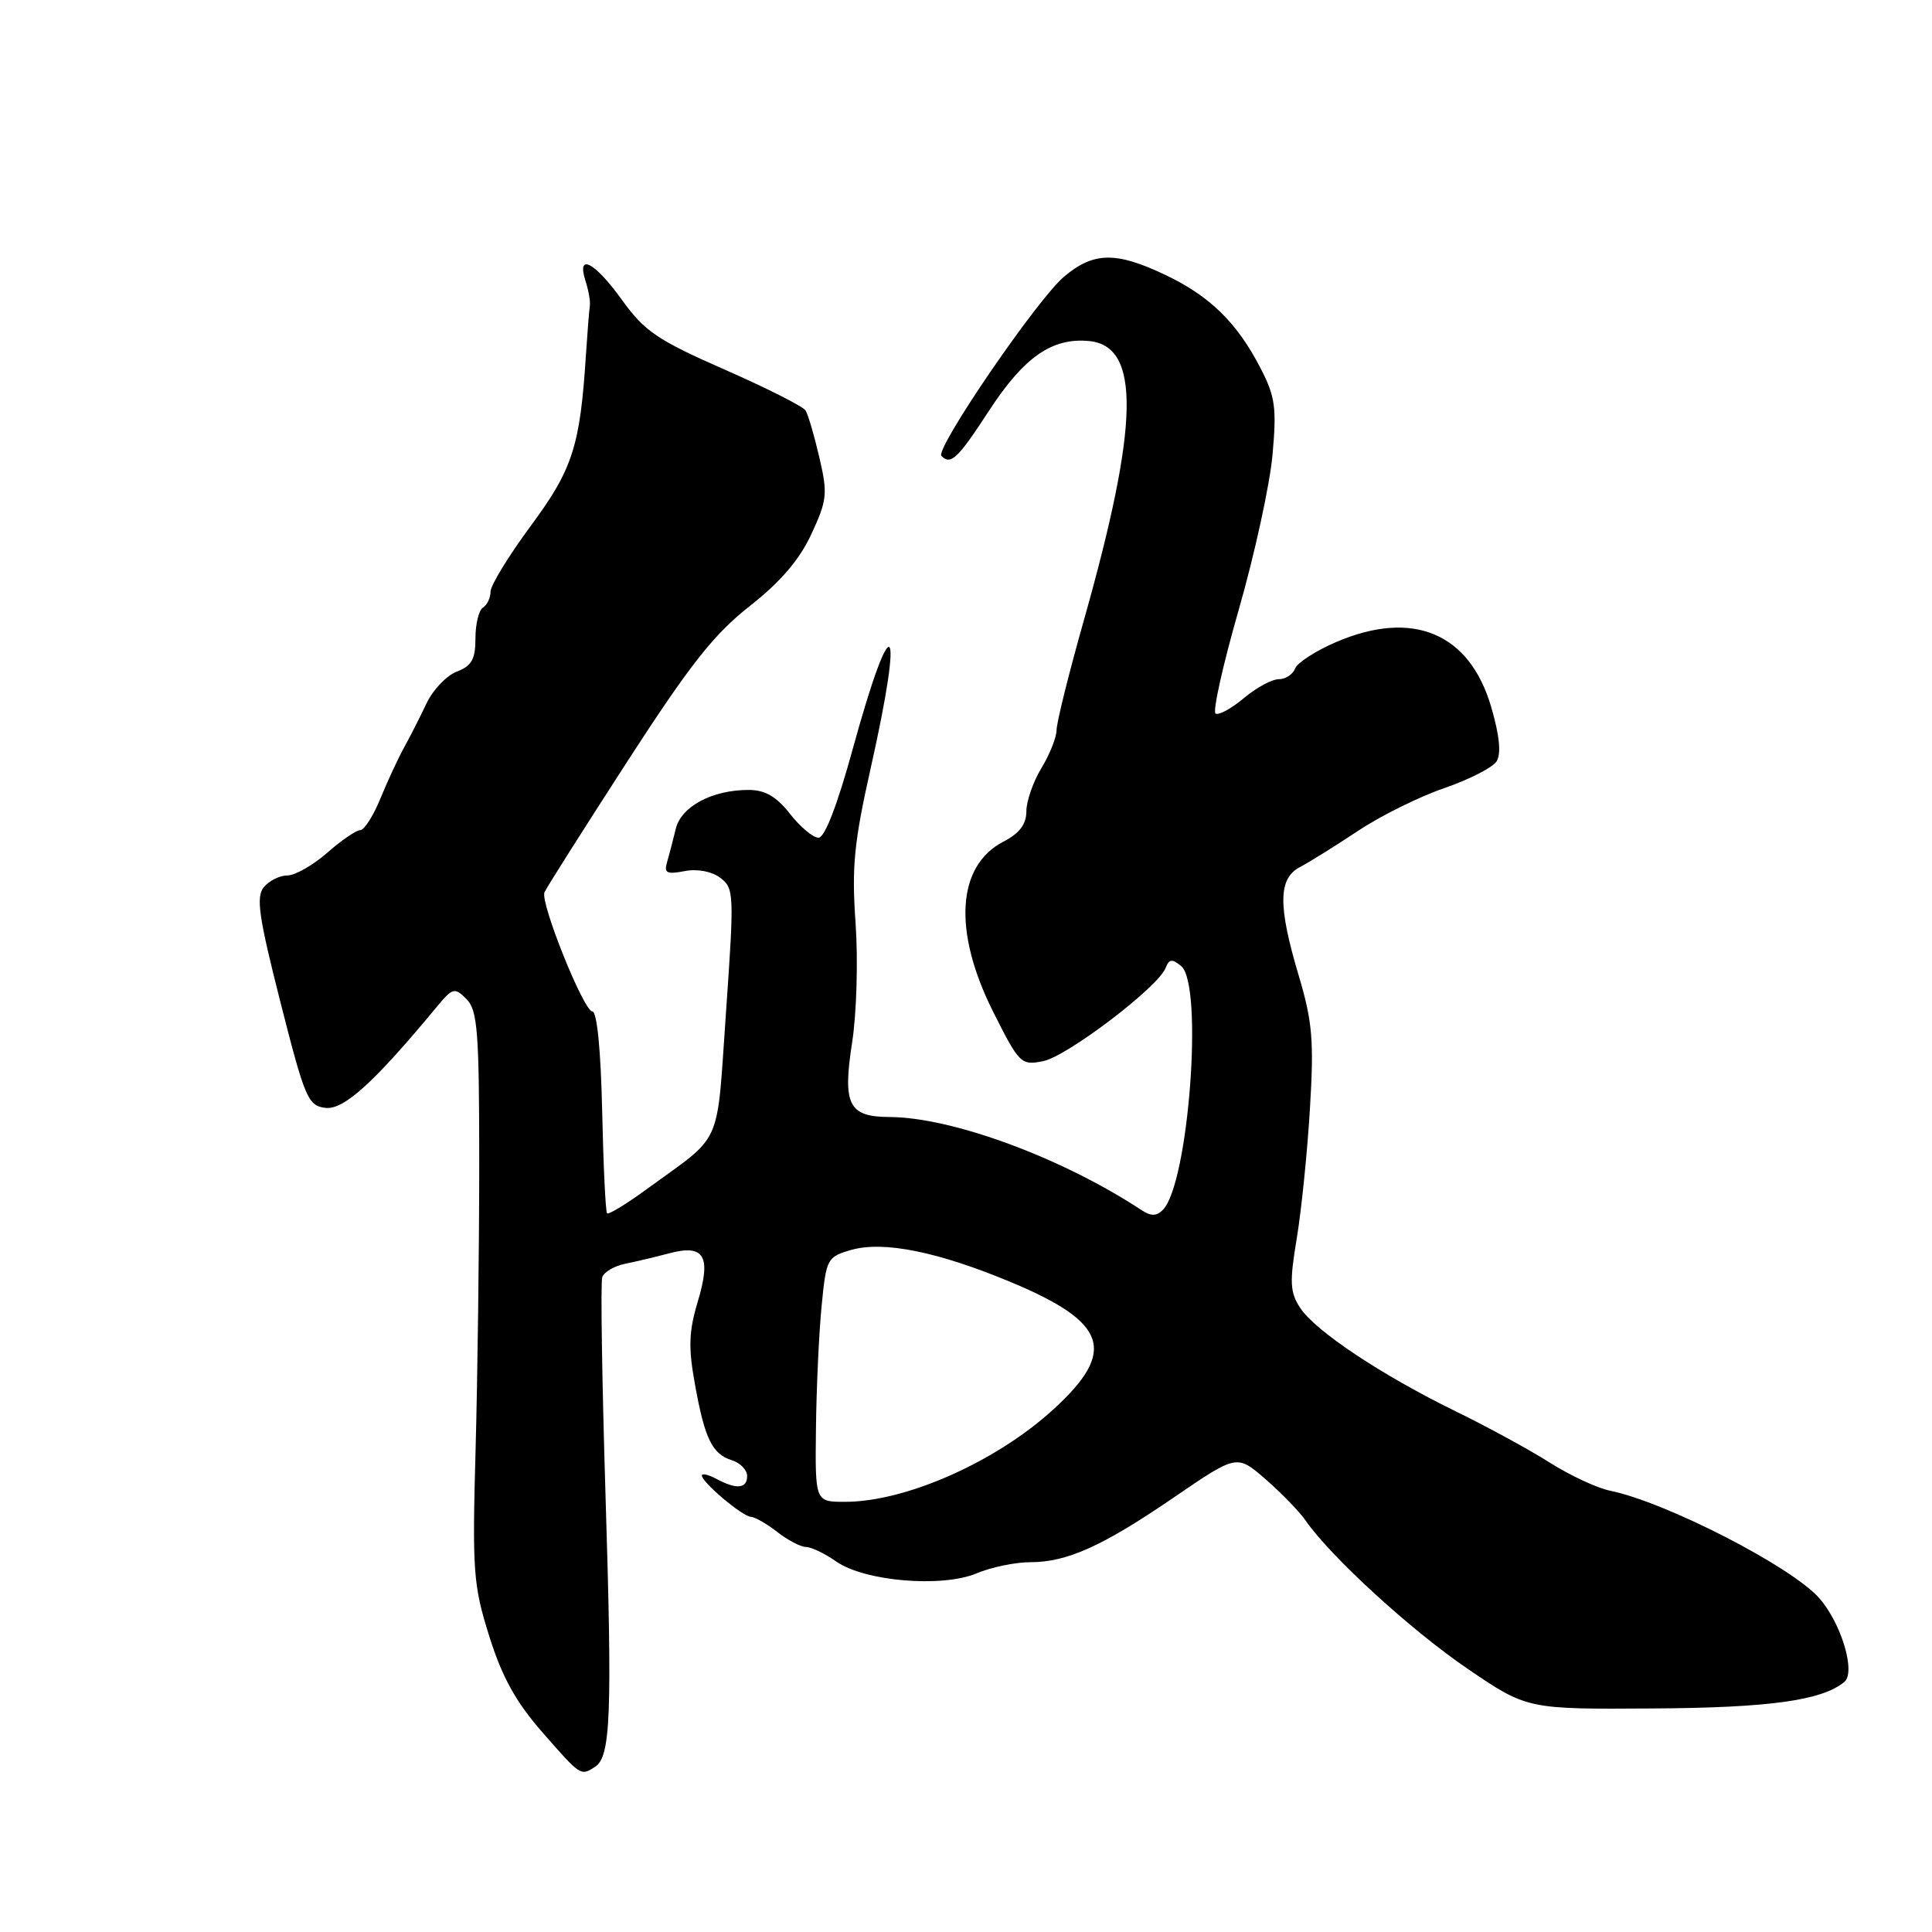 <?xml version="1.0" encoding="UTF-8" standalone="no"?>
<!DOCTYPE svg PUBLIC "-//W3C//DTD SVG 1.1//EN" "http://www.w3.org/Graphics/SVG/1.1/DTD/svg11.dtd" >
<svg xmlns="http://www.w3.org/2000/svg" xmlns:xlink="http://www.w3.org/1999/xlink" version="1.1" viewBox="0 0 256 256">
 <g >
 <path fill="currentColor"
d=" M 78.83 234.13 C 80.93 232.80 81.14 227.31 80.23 198.00 C 79.77 182.88 79.57 169.93 79.80 169.24 C 80.03 168.55 81.41 167.74 82.86 167.45 C 84.31 167.16 86.95 166.53 88.71 166.06 C 93.34 164.84 94.27 166.44 92.45 172.50 C 91.27 176.42 91.20 178.57 92.08 183.41 C 93.39 190.68 94.36 192.66 97.00 193.50 C 98.10 193.85 99.00 194.78 99.00 195.57 C 99.00 197.26 97.61 197.40 94.93 195.96 C 93.87 195.40 93.00 195.19 93.00 195.51 C 93.00 196.41 98.37 200.93 99.50 200.99 C 100.05 201.02 101.62 201.92 103.00 203.00 C 104.38 204.08 106.08 204.97 106.79 204.98 C 107.50 204.99 109.30 205.85 110.79 206.90 C 114.55 209.54 124.79 210.40 129.40 208.48 C 131.34 207.66 134.54 207.00 136.50 207.00 C 141.41 207.00 146.11 204.88 155.70 198.31 C 163.90 192.71 163.90 192.71 167.70 196.01 C 169.79 197.83 172.18 200.29 173.00 201.48 C 176.31 206.26 186.94 215.99 194.42 221.09 C 202.35 226.49 202.35 226.49 218.97 226.38 C 234.45 226.29 241.39 225.33 244.38 222.87 C 245.94 221.58 243.97 215.04 241.03 211.73 C 237.32 207.55 220.73 199.04 213.36 197.53 C 211.63 197.18 208.03 195.50 205.36 193.81 C 202.69 192.11 197.07 189.05 192.87 187.00 C 183.07 182.21 174.28 176.36 172.28 173.30 C 170.93 171.25 170.86 169.90 171.81 164.20 C 172.43 160.51 173.22 152.76 173.57 146.96 C 174.12 137.93 173.91 135.41 172.11 129.35 C 169.32 120.01 169.36 116.41 172.25 114.89 C 173.49 114.25 176.94 112.09 179.92 110.11 C 182.91 108.12 188.05 105.57 191.35 104.44 C 194.66 103.30 197.79 101.70 198.31 100.88 C 198.93 99.88 198.70 97.47 197.60 93.71 C 194.74 83.87 187.19 80.71 177.01 85.09 C 174.33 86.24 171.90 87.82 171.60 88.59 C 171.31 89.37 170.33 90.00 169.43 90.00 C 168.53 90.00 166.45 91.13 164.81 92.51 C 163.17 93.89 161.49 94.80 161.07 94.55 C 160.66 94.29 162.04 88.10 164.14 80.79 C 166.24 73.48 168.25 64.26 168.61 60.31 C 169.18 54.06 168.98 52.56 167.04 48.81 C 163.93 42.77 160.32 39.23 154.40 36.42 C 147.86 33.31 144.90 33.37 140.99 36.66 C 137.42 39.67 123.85 59.51 124.75 60.42 C 125.99 61.66 126.90 60.79 131.03 54.45 C 135.69 47.30 139.40 44.72 144.31 45.19 C 151.16 45.85 150.96 56.24 143.60 82.25 C 141.62 89.25 140.00 95.78 140.00 96.75 C 139.99 97.71 139.09 99.97 138.00 101.77 C 136.90 103.57 136.00 106.15 136.00 107.50 C 136.00 109.22 135.09 110.42 132.96 111.52 C 126.77 114.72 126.25 123.40 131.59 134.05 C 135.06 140.96 135.29 141.19 138.22 140.61 C 141.41 139.97 153.48 130.79 154.45 128.26 C 154.91 127.06 155.31 127.02 156.51 128.01 C 159.49 130.48 157.50 156.90 154.08 160.32 C 153.23 161.17 152.50 161.17 151.22 160.32 C 140.69 153.40 126.18 148.05 117.87 148.01 C 112.44 147.99 111.63 146.39 112.91 138.13 C 113.51 134.28 113.71 127.23 113.37 122.34 C 112.84 114.90 113.16 111.64 115.37 101.79 C 119.88 81.70 118.28 79.99 112.99 99.25 C 110.96 106.65 109.29 111.00 108.46 111.00 C 107.74 111.00 106.03 109.57 104.67 107.83 C 102.87 105.54 101.37 104.67 99.20 104.67 C 94.36 104.67 90.25 106.86 89.54 109.84 C 89.19 111.30 88.67 113.28 88.39 114.24 C 87.96 115.68 88.35 115.88 90.69 115.43 C 92.36 115.10 94.28 115.45 95.42 116.30 C 97.27 117.67 97.30 118.39 96.20 134.11 C 94.91 152.39 95.93 150.11 85.65 157.60 C 82.99 159.55 80.64 160.97 80.44 160.77 C 80.24 160.57 79.95 154.47 79.79 147.21 C 79.61 139.12 79.11 134.02 78.48 134.01 C 77.35 134.00 71.58 119.66 72.14 118.24 C 72.34 117.74 77.21 110.05 82.96 101.15 C 91.40 88.09 94.56 84.07 99.33 80.32 C 103.42 77.11 105.94 74.17 107.51 70.77 C 109.60 66.28 109.69 65.42 108.57 60.62 C 107.90 57.73 107.08 54.93 106.74 54.39 C 106.41 53.85 101.57 51.41 95.99 48.96 C 87.13 45.07 85.41 43.90 82.42 39.75 C 78.78 34.69 76.36 33.44 77.59 37.25 C 77.99 38.49 78.24 39.95 78.16 40.50 C 78.07 41.05 77.84 43.98 77.64 47.00 C 76.87 59.13 75.88 62.18 70.33 69.68 C 67.40 73.65 65.00 77.57 65.00 78.39 C 65.00 79.21 64.55 80.16 64.00 80.50 C 63.45 80.84 63.00 82.68 63.00 84.58 C 63.00 87.35 62.50 88.24 60.53 88.99 C 59.17 89.51 57.36 91.41 56.51 93.21 C 55.66 95.02 54.33 97.62 53.57 99.00 C 52.80 100.38 51.39 103.41 50.43 105.75 C 49.48 108.09 48.26 110.00 47.73 110.00 C 47.20 110.00 45.23 111.35 43.35 113.00 C 41.47 114.65 39.10 116.00 38.09 116.00 C 37.07 116.00 35.67 116.70 34.96 117.55 C 33.90 118.83 34.28 121.46 37.16 132.80 C 40.40 145.55 40.81 146.52 43.13 146.80 C 45.55 147.09 49.58 143.43 57.81 133.49 C 59.98 130.86 60.23 130.80 61.81 132.38 C 63.28 133.86 63.50 136.64 63.50 154.29 C 63.50 165.40 63.28 182.38 63.02 192.00 C 62.57 208.21 62.70 210.04 64.83 216.80 C 66.51 222.19 68.35 225.51 71.81 229.47 C 76.96 235.36 76.92 235.34 78.83 234.13 Z  M 108.12 189.25 C 108.18 183.89 108.52 176.59 108.87 173.03 C 109.48 166.77 109.60 166.54 112.80 165.62 C 117.09 164.40 124.30 165.86 134.00 169.91 C 146.77 175.25 148.02 179.04 139.58 186.75 C 131.98 193.70 120.03 199.00 111.97 199.00 C 108.00 199.00 108.00 199.00 108.12 189.25 Z "/>
</g>
</svg>